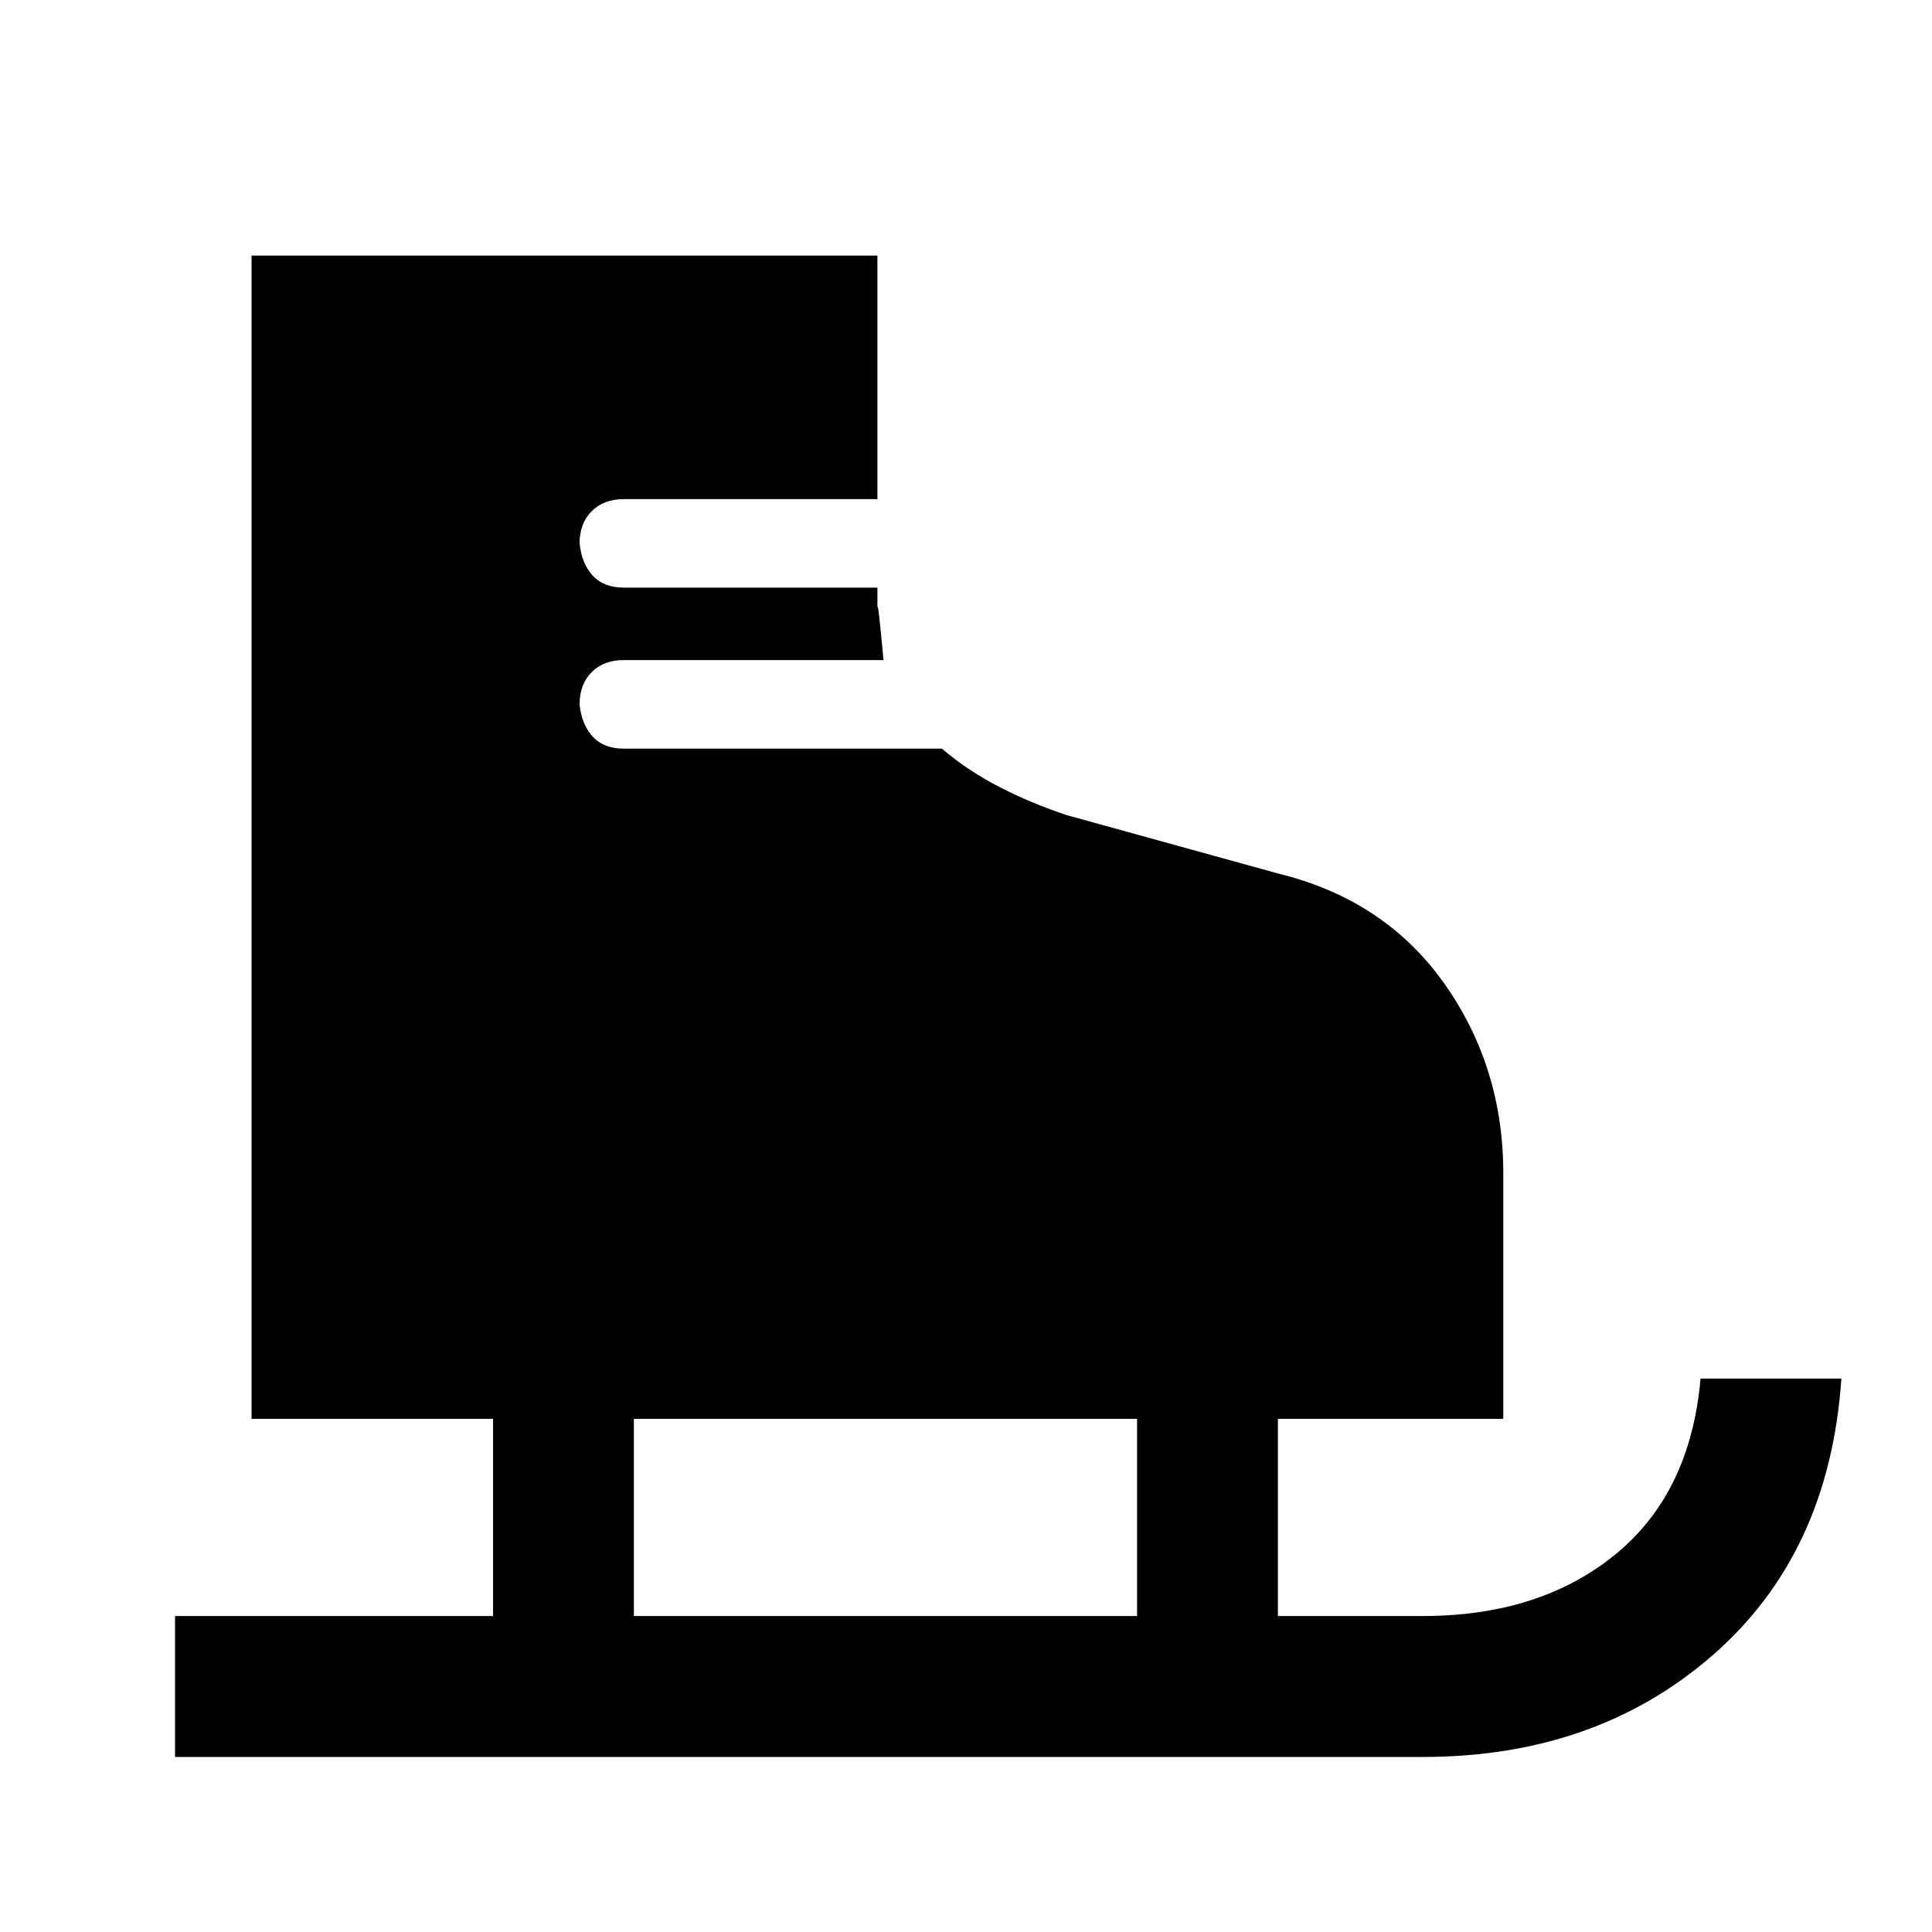 <svg xmlns="http://www.w3.org/2000/svg" height="20" width="20"><path d="M1.812 18.188V16.729H5.104V14.688H2.604V2.646H9.083V5.167H6.458Q6.25 5.167 6.125 5.292Q6 5.417 6 5.625Q6.021 5.833 6.135 5.958Q6.25 6.083 6.458 6.083H9.083V6.312Q9.083 6.146 9.146 6.833H6.458Q6.25 6.833 6.125 6.958Q6 7.083 6 7.292Q6.021 7.5 6.135 7.625Q6.25 7.75 6.458 7.75H9.75Q10.021 7.979 10.344 8.146Q10.667 8.312 11.042 8.438L13.229 9.042Q14.333 9.312 14.948 10.177Q15.562 11.042 15.562 12.146V14.688H13.229V16.729H14.729Q15.938 16.729 16.719 16.094Q17.5 15.458 17.604 14.271H19.062Q18.938 16.083 17.729 17.135Q16.521 18.188 14.729 18.188ZM6.562 16.729H11.771V14.688H6.562Z"/></svg>